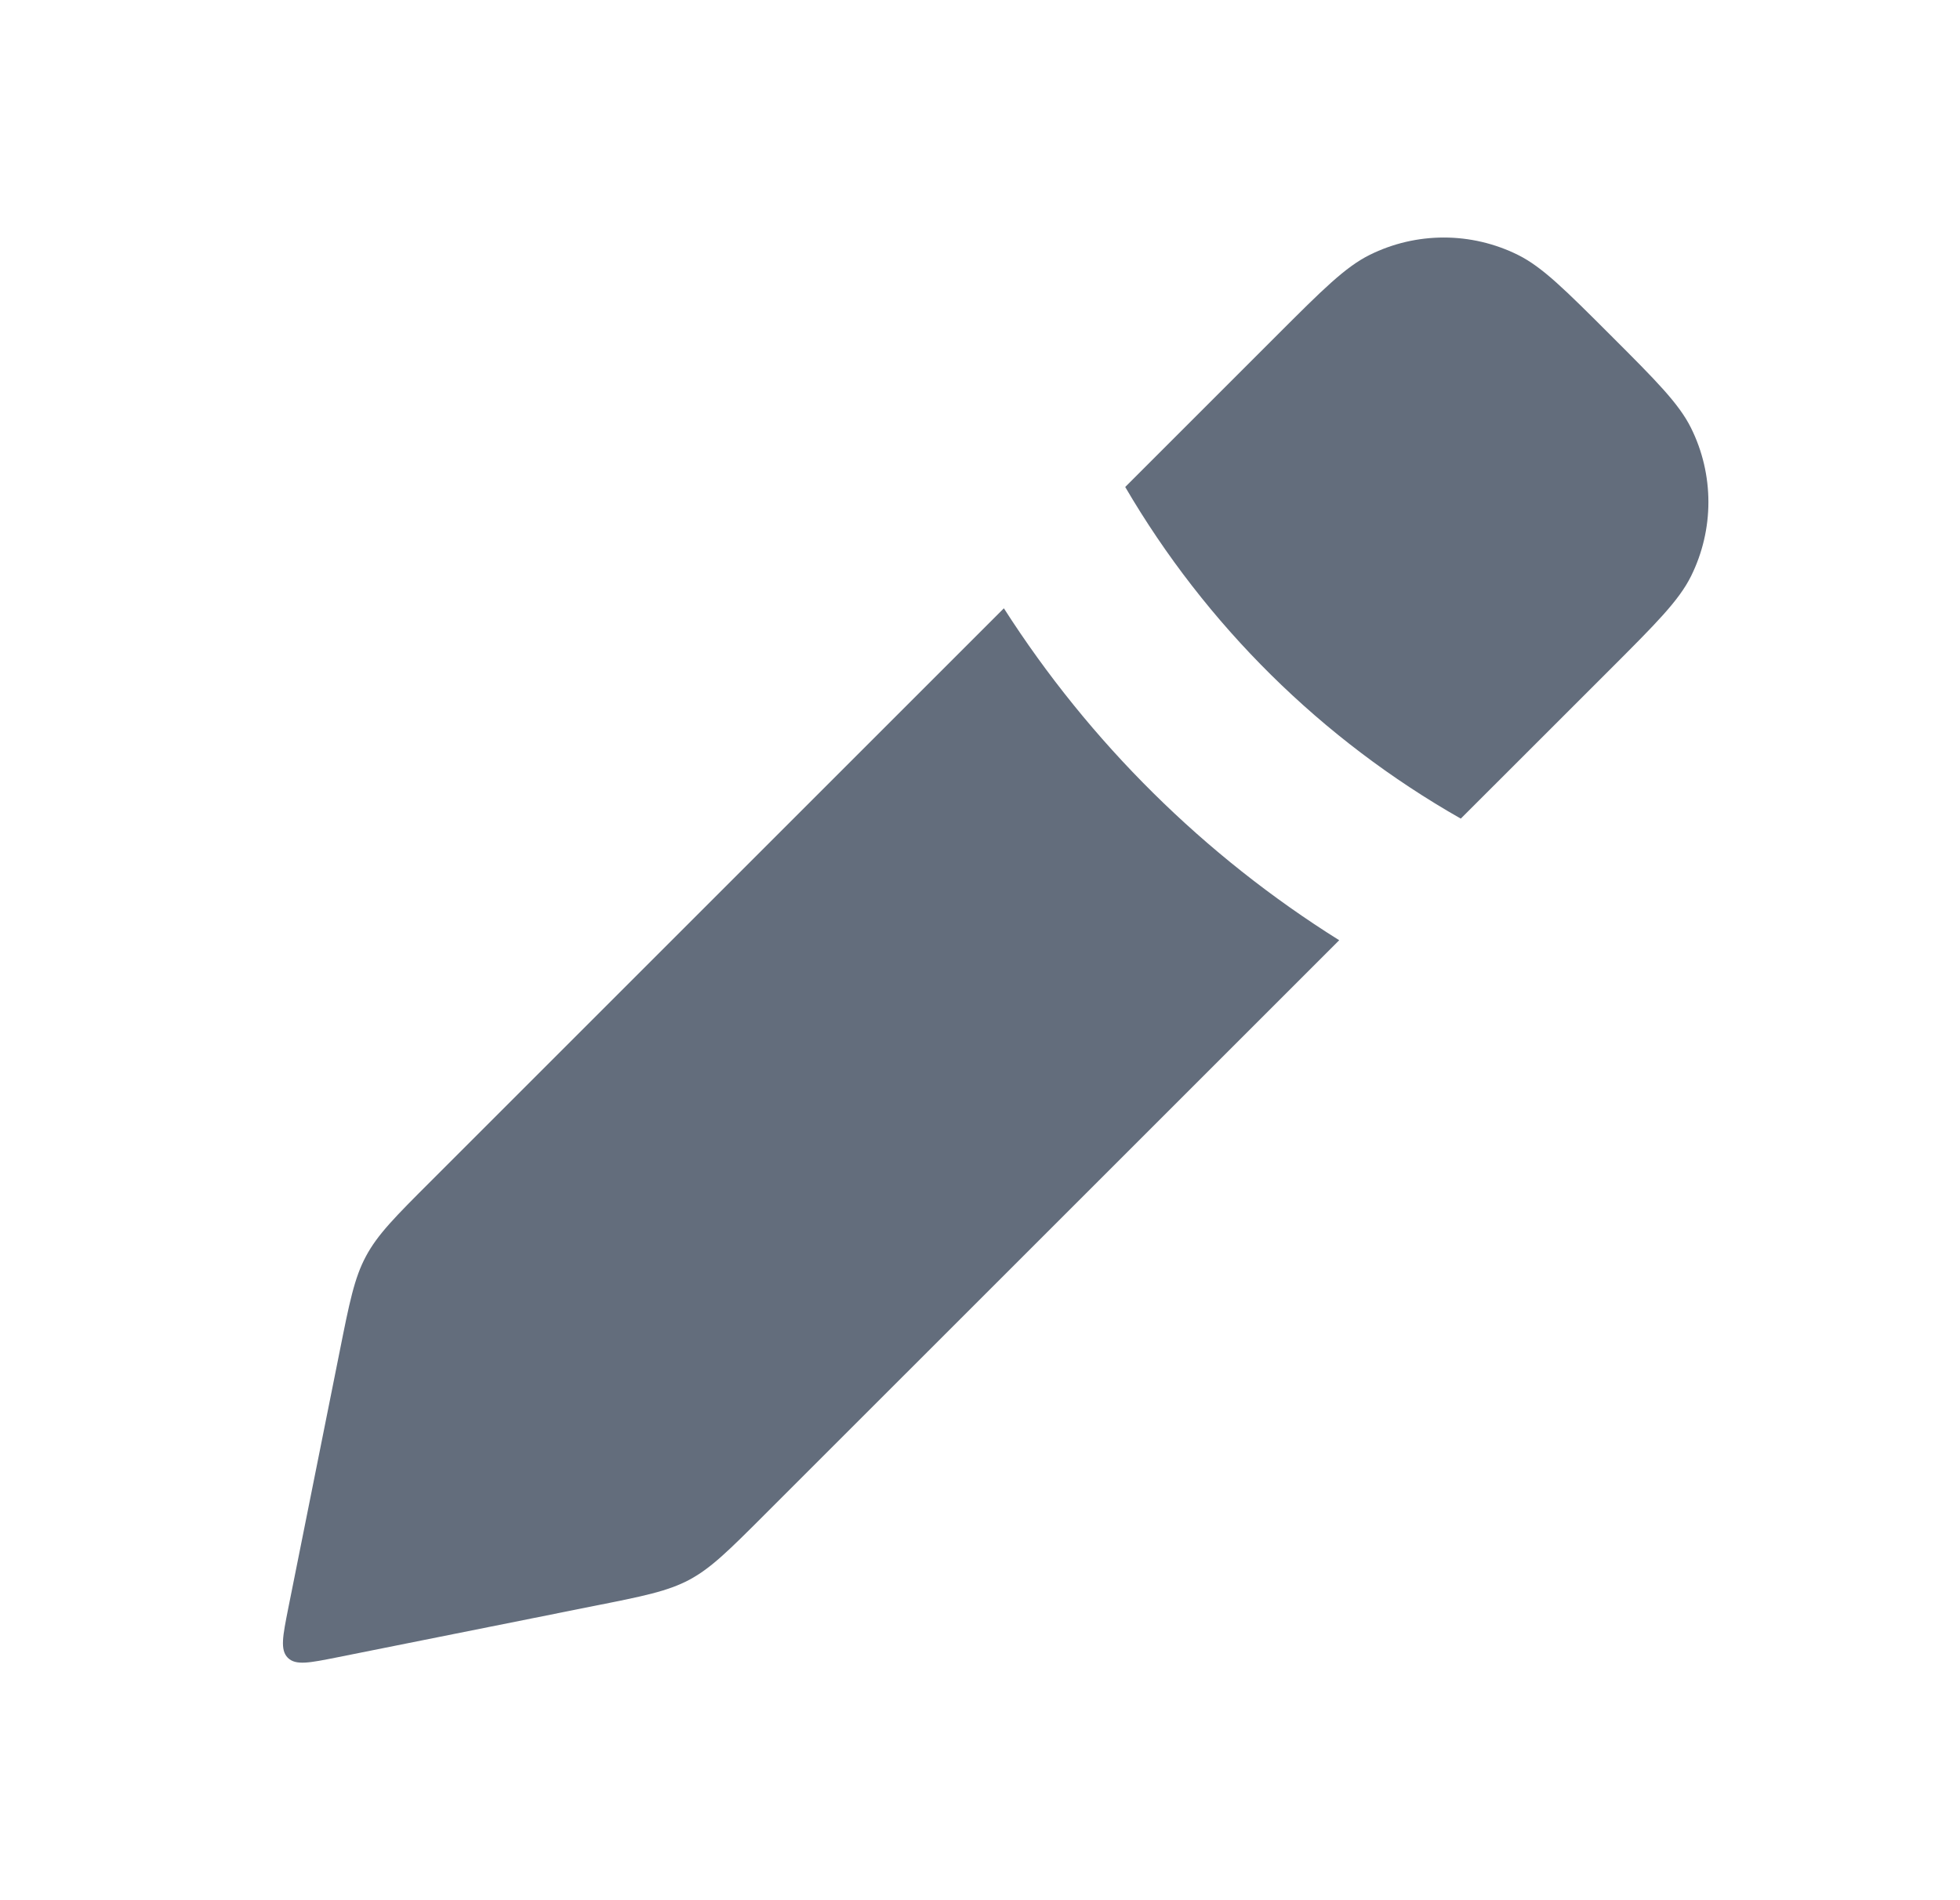 <svg width="33" height="32" viewBox="0 0 33 32" fill="none" xmlns="http://www.w3.org/2000/svg">
<path fill-rule="evenodd" clip-rule="evenodd" d="M24.595 13.786L27.118 11.264C27.883 10.498 28.267 10.115 28.472 9.702C28.664 9.314 28.764 8.887 28.764 8.455C28.764 8.022 28.664 7.595 28.472 7.208C28.267 6.795 27.883 6.411 27.118 5.646C26.352 4.881 25.969 4.497 25.556 4.292C25.168 4.1 24.741 4 24.309 4C23.876 4 23.449 4.1 23.062 4.292C22.649 4.497 22.265 4.881 21.5 5.646L18.945 8.201C20.304 10.527 22.253 12.454 24.595 13.786ZM16.903 10.243L7.255 19.891C6.656 20.489 6.359 20.787 6.162 21.155C5.966 21.52 5.883 21.935 5.718 22.763L4.853 27.085C4.761 27.551 4.713 27.784 4.846 27.918C4.98 28.051 5.211 28.003 5.679 27.91L10.001 27.045C10.829 26.881 11.243 26.798 11.61 26.602C11.975 26.405 12.274 26.107 12.871 25.51L22.548 15.834C20.275 14.411 18.347 12.502 16.902 10.244" fill="#0B1B32" fill-opacity="0.64"/>
</svg>
